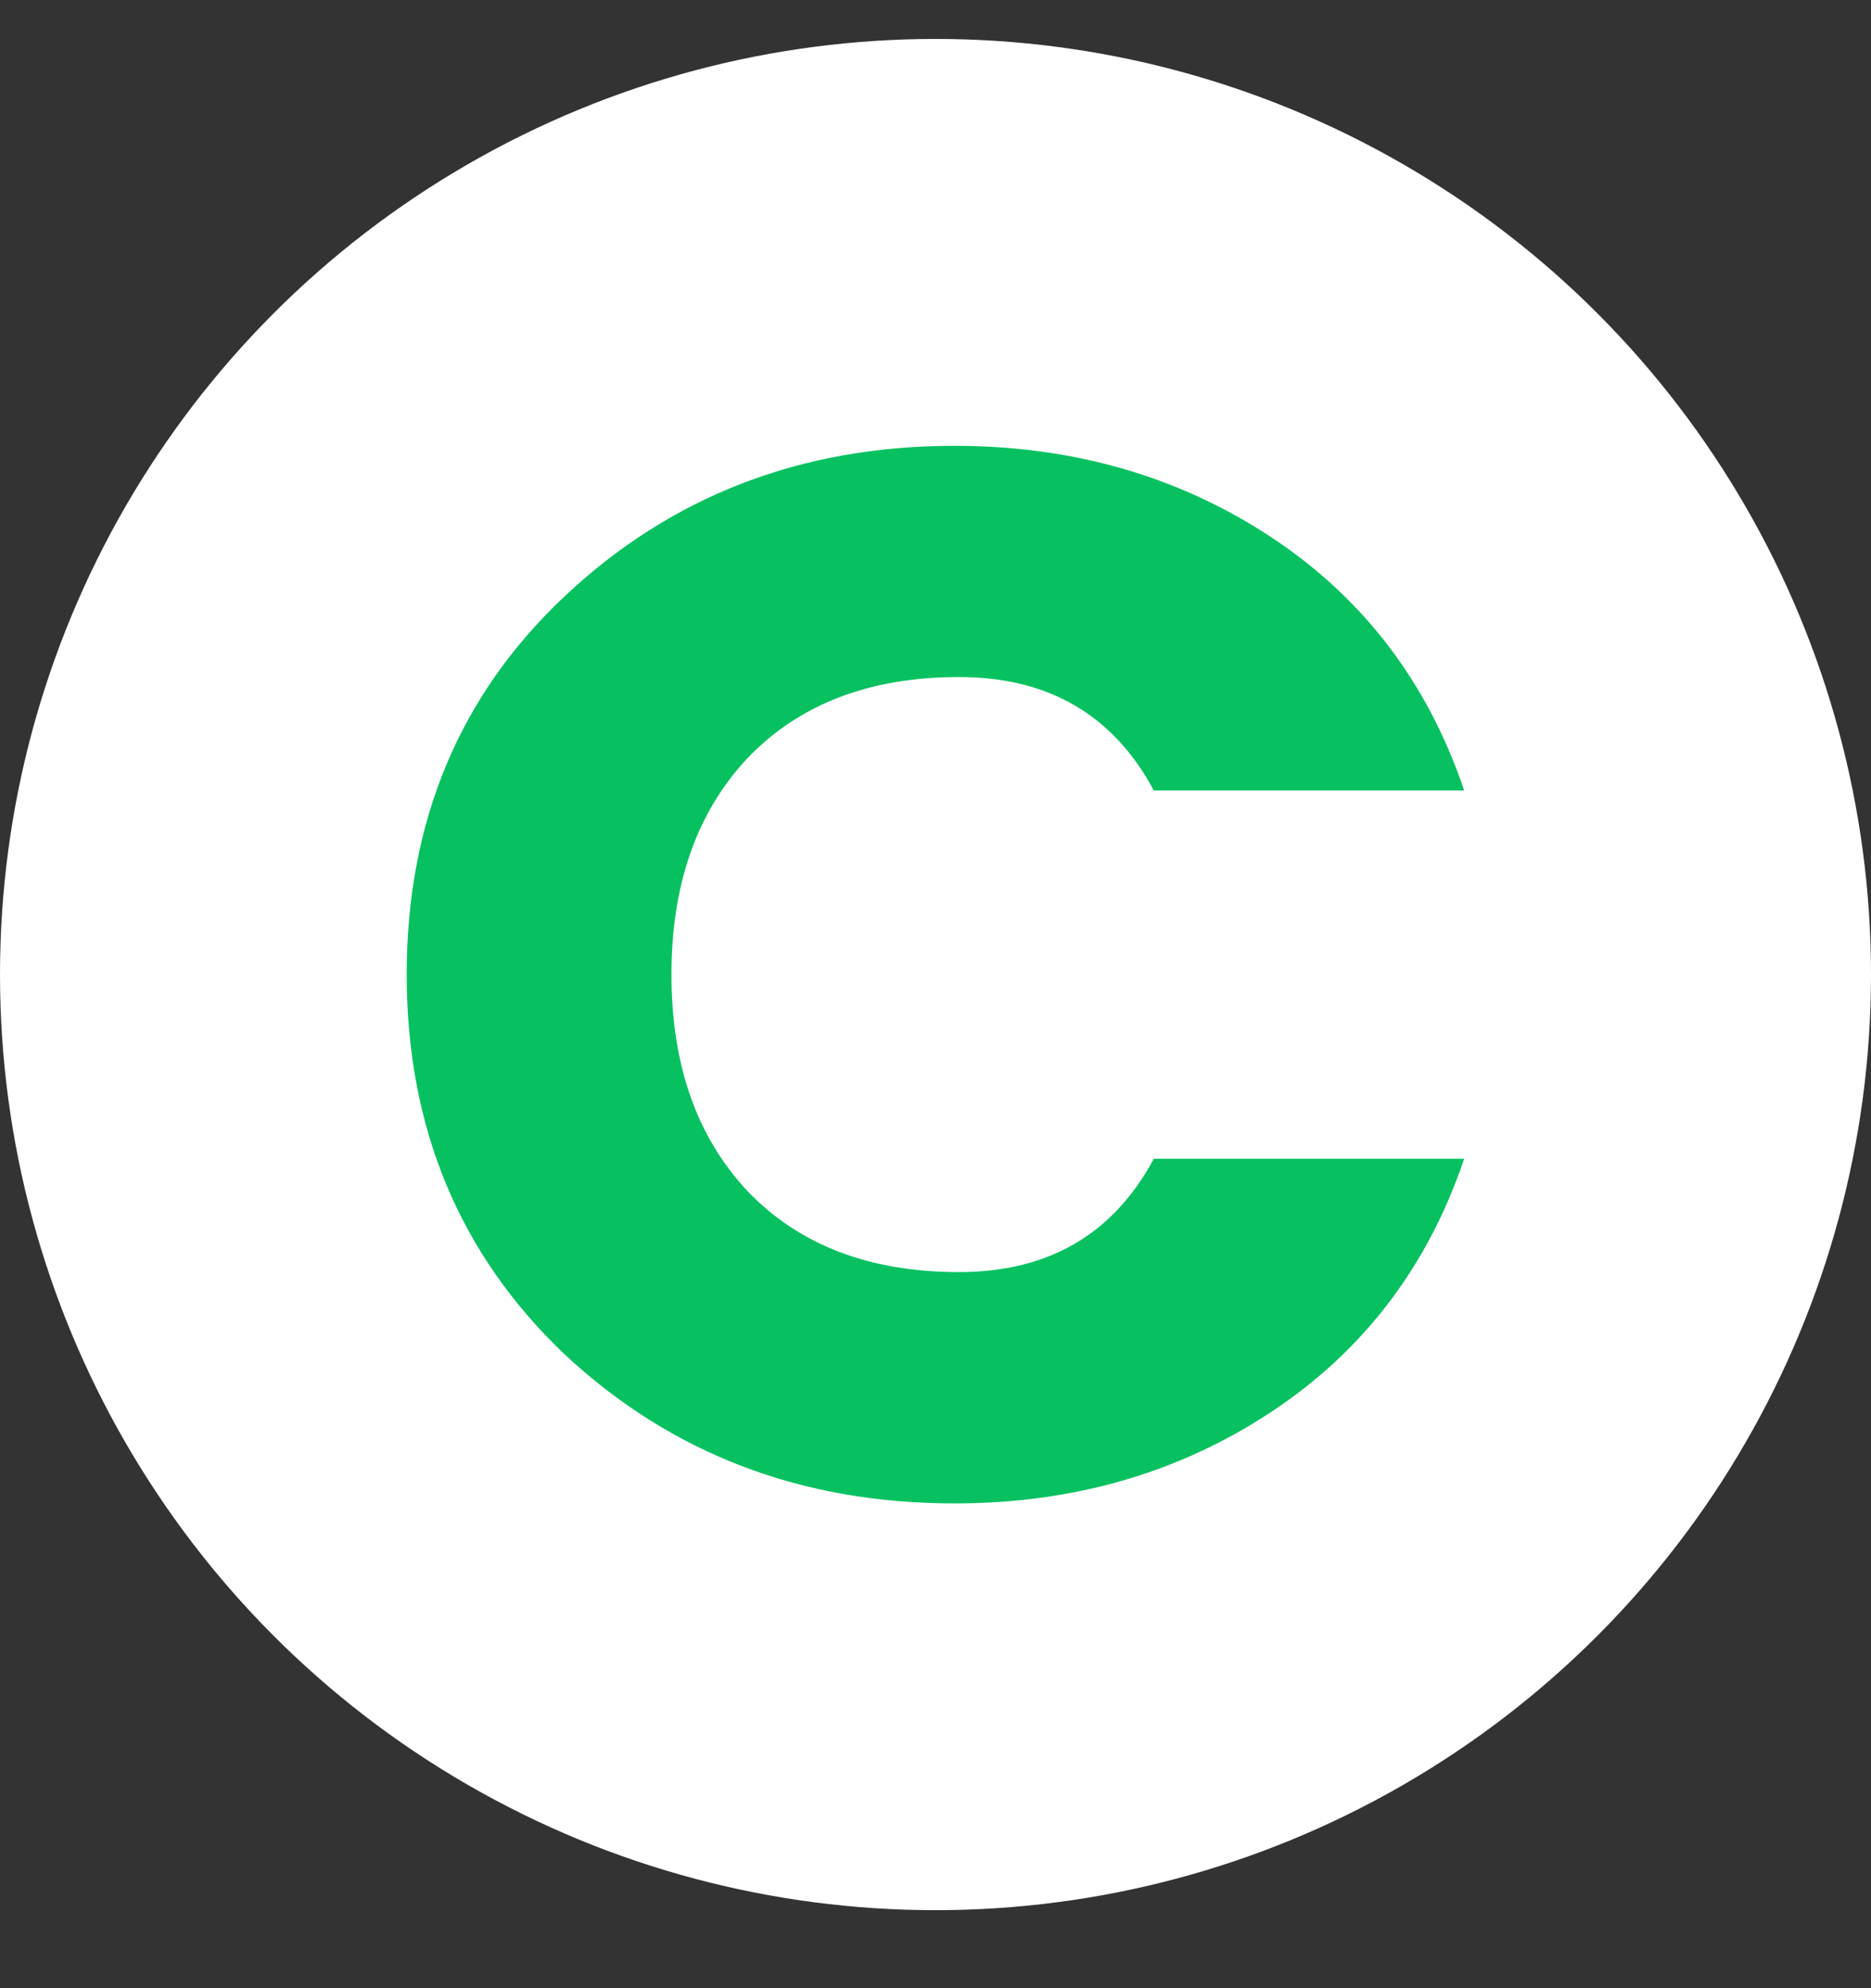 <svg width="16" height="17" viewBox="0 0 16 17" fill="none" xmlns="http://www.w3.org/2000/svg">
  <rect x="0" y="0" width="16" height="17" fill="#333333" stroke="none"/>
  <circle cx="8" cy="8.333" r="8" fill="white" />
  <path
    d="M4.831 11.583C3.929 10.726 3.478 9.643 3.478 8.333C3.478 7.023 3.929 5.944 4.831 5.096C5.742 4.24 6.853 3.812 8.162 3.812C9.177 3.812 10.079 4.072 10.869 4.592C11.658 5.113 12.209 5.835 12.521 6.759H9.867C9.52 6.112 8.965 5.789 8.201 5.789C7.438 5.789 6.835 6.02 6.393 6.482C5.959 6.944 5.742 7.561 5.742 8.333C5.742 9.106 5.959 9.723 6.393 10.185C6.835 10.647 7.438 10.877 8.201 10.877C8.965 10.877 9.52 10.554 9.867 9.908H12.521C12.209 10.831 11.658 11.553 10.869 12.074C10.079 12.595 9.177 12.855 8.162 12.855C6.853 12.855 5.742 12.431 4.831 11.583Z"
    fill="#07C160 " />
</svg>